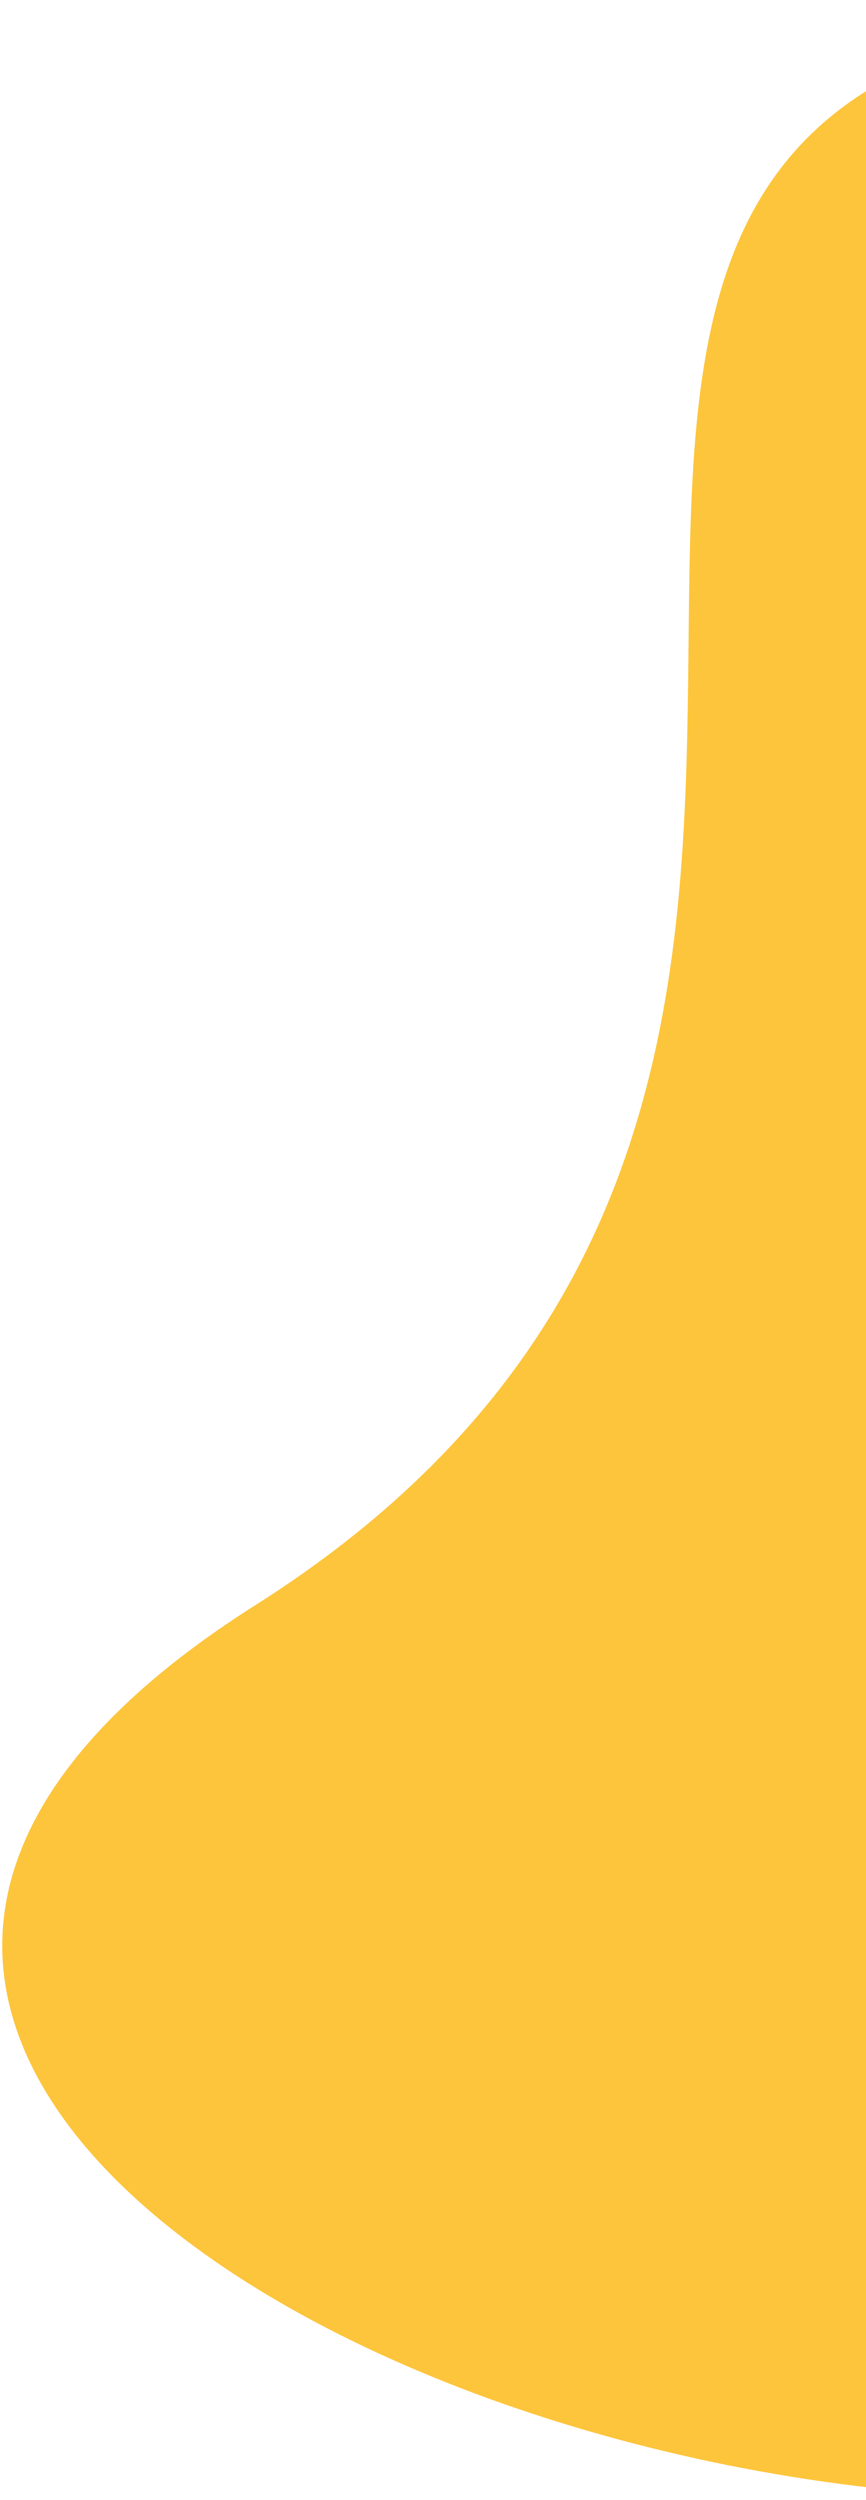 <svg width="86" height="248" viewBox="0 0 86 248" fill="none" xmlns="http://www.w3.org/2000/svg">
<path d="M100.359 247.751C33.553 245.974 -39.3 200.148 25.344 159.234C104.384 109.222 37.178 22.869 96.388 4.381C103.789 2.07 151.898 -12.952 204.475 41.112C260.84 99.052 259.421 251.982 100.359 247.751Z" fill="#FDC53C"/>
</svg>
